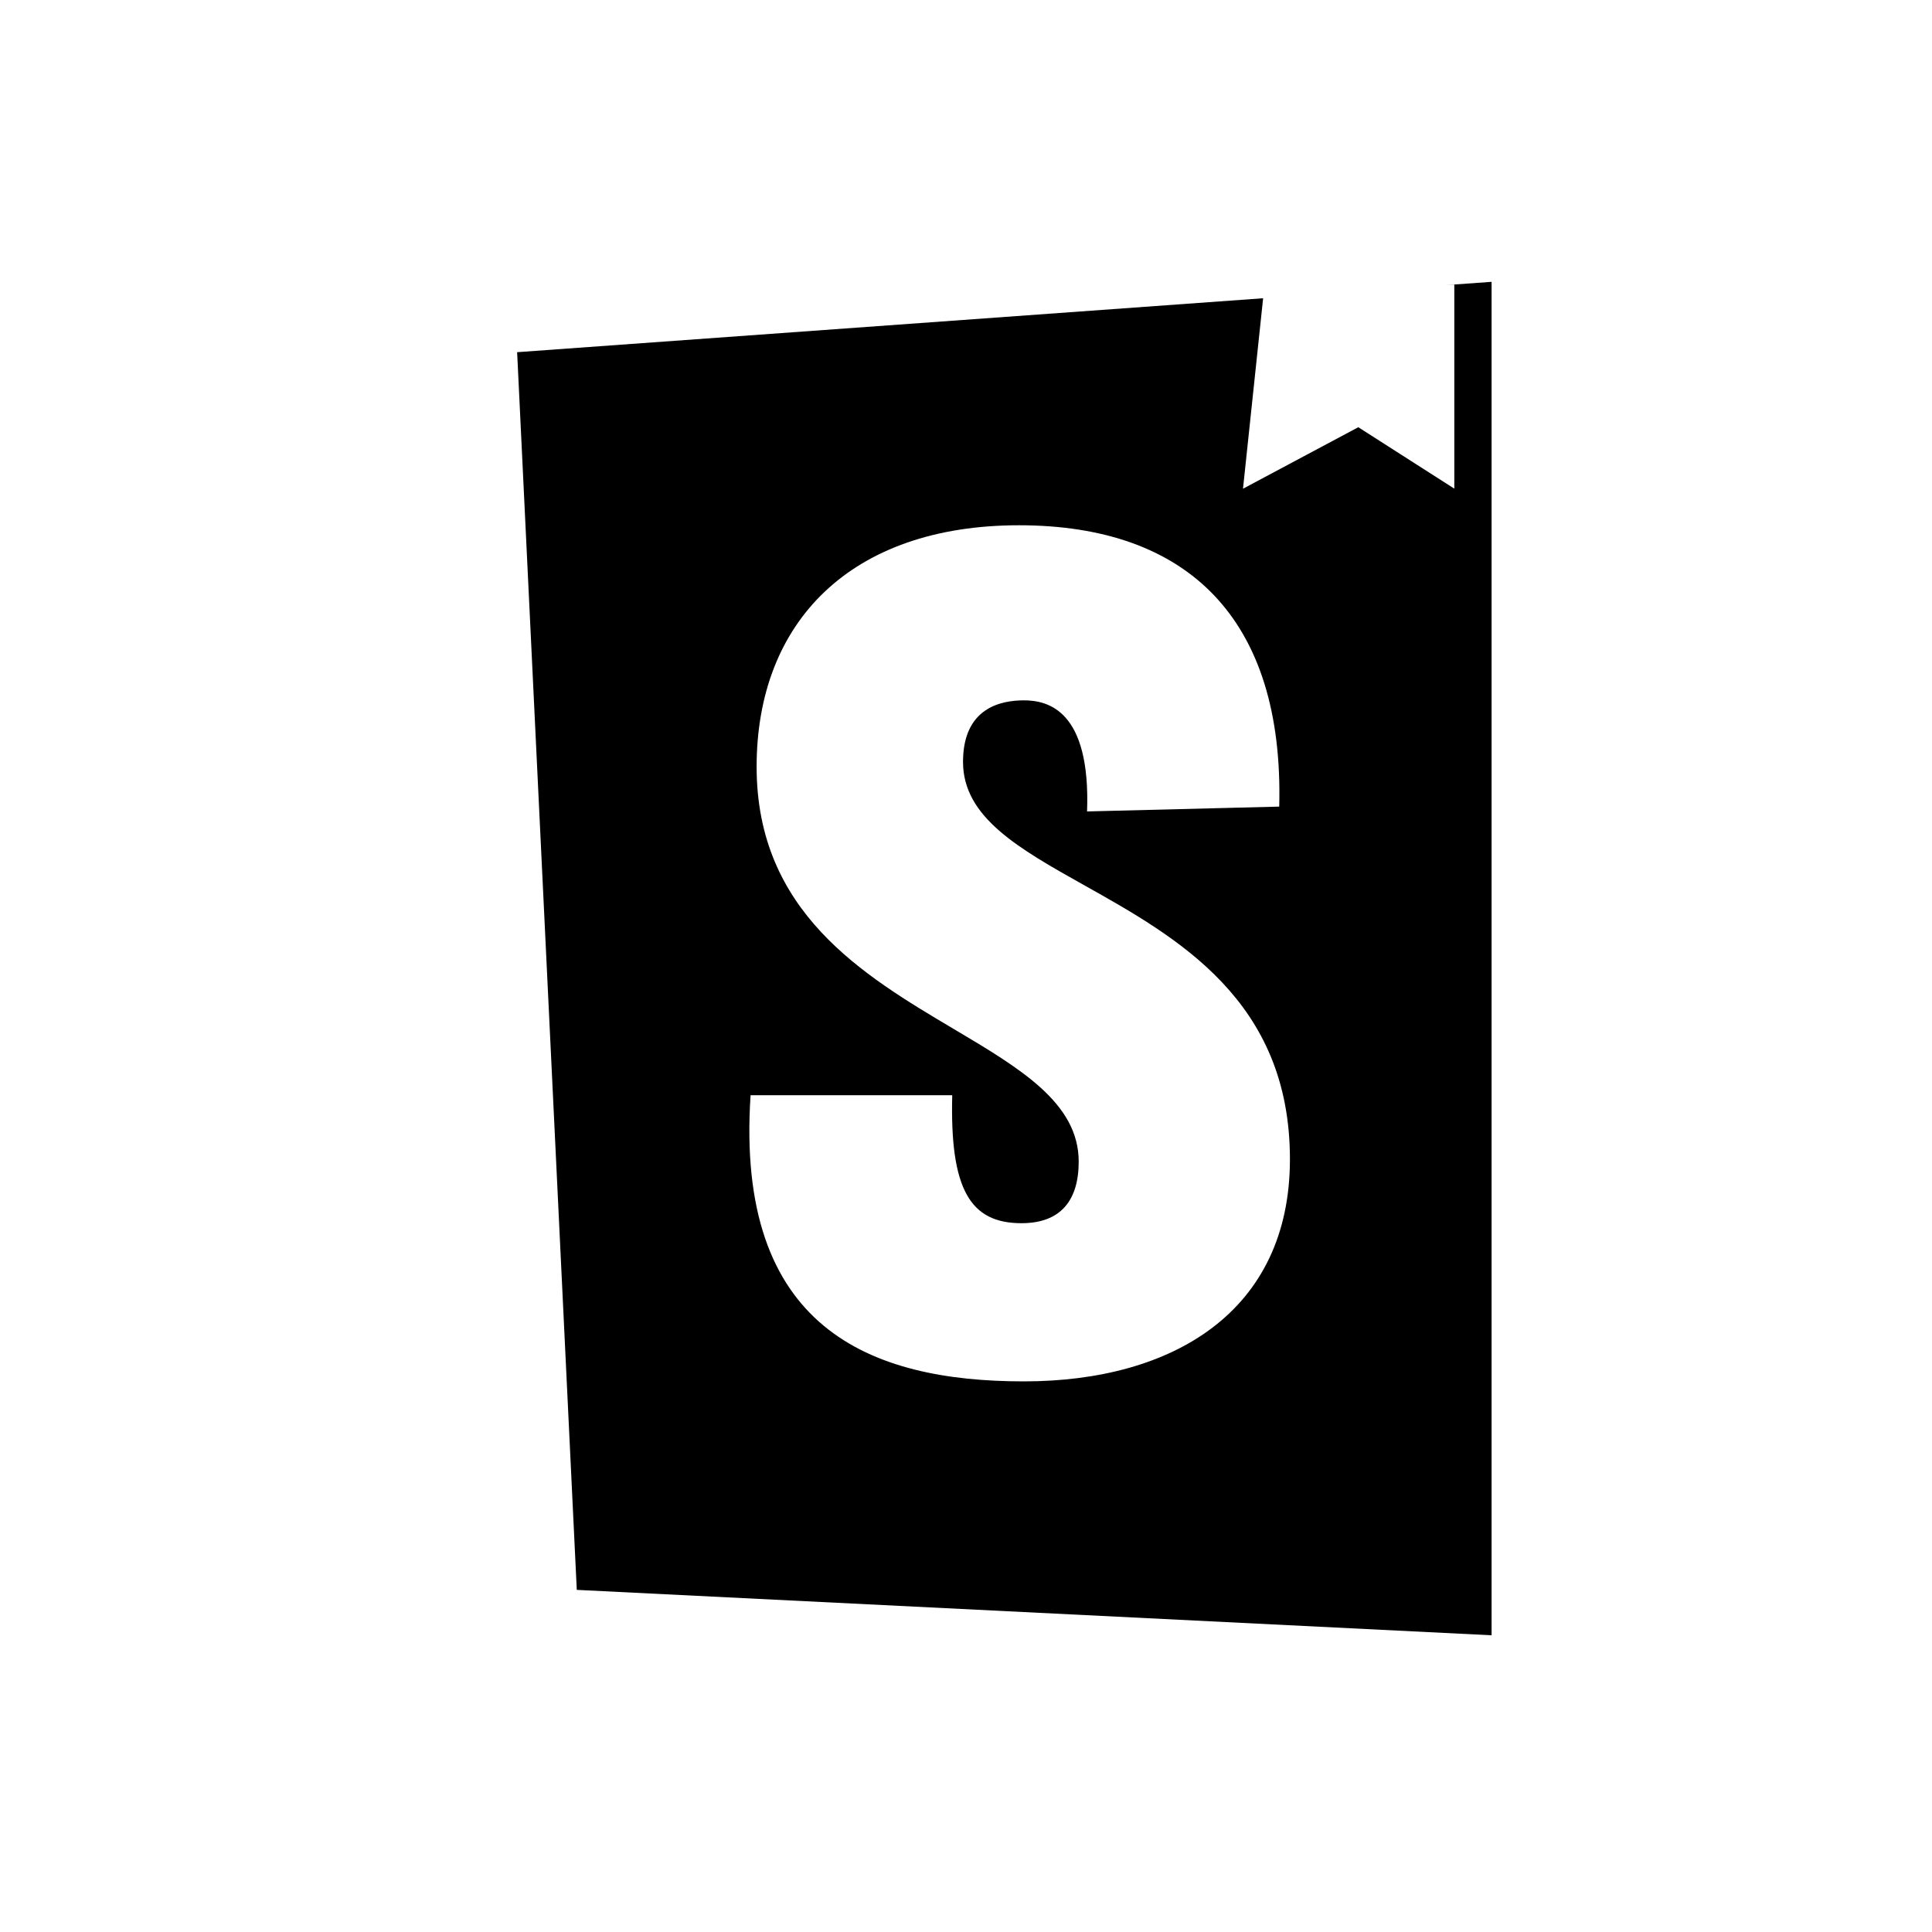 <svg xmlns="http://www.w3.org/2000/svg" width="24" height="24" fill="none" viewBox="0 0 24 24"><path fill="color(display-p3 .965 .614 .836)" fill-rule="evenodd" d="M7.165 19.75 6.424 4.375l9.267-.67-.25 2.366 1.432-.764 1.193.763V3.536l-.108.006.571-.041v16.813zm6.34-9.67 2.386-.06c.06-2.34-1.142-3.495-3.232-3.495s-3.26 1.2-3.26 3c0 1.803 1.323 2.59 2.448 3.257.831.493 1.553.922 1.553 1.648 0 .48-.222.765-.711.765-.637 0-.89-.42-.86-1.59H9.324c-.193 2.895 1.482 3.555 3.395 3.555 1.853 0 3.305-.87 3.305-2.76 0-1.972-1.399-2.755-2.555-3.403-.813-.456-1.506-.844-1.506-1.532 0-.675.474-.765.756-.765.296 0 .83.12.785 1.38" clip-rule="evenodd"/></svg>